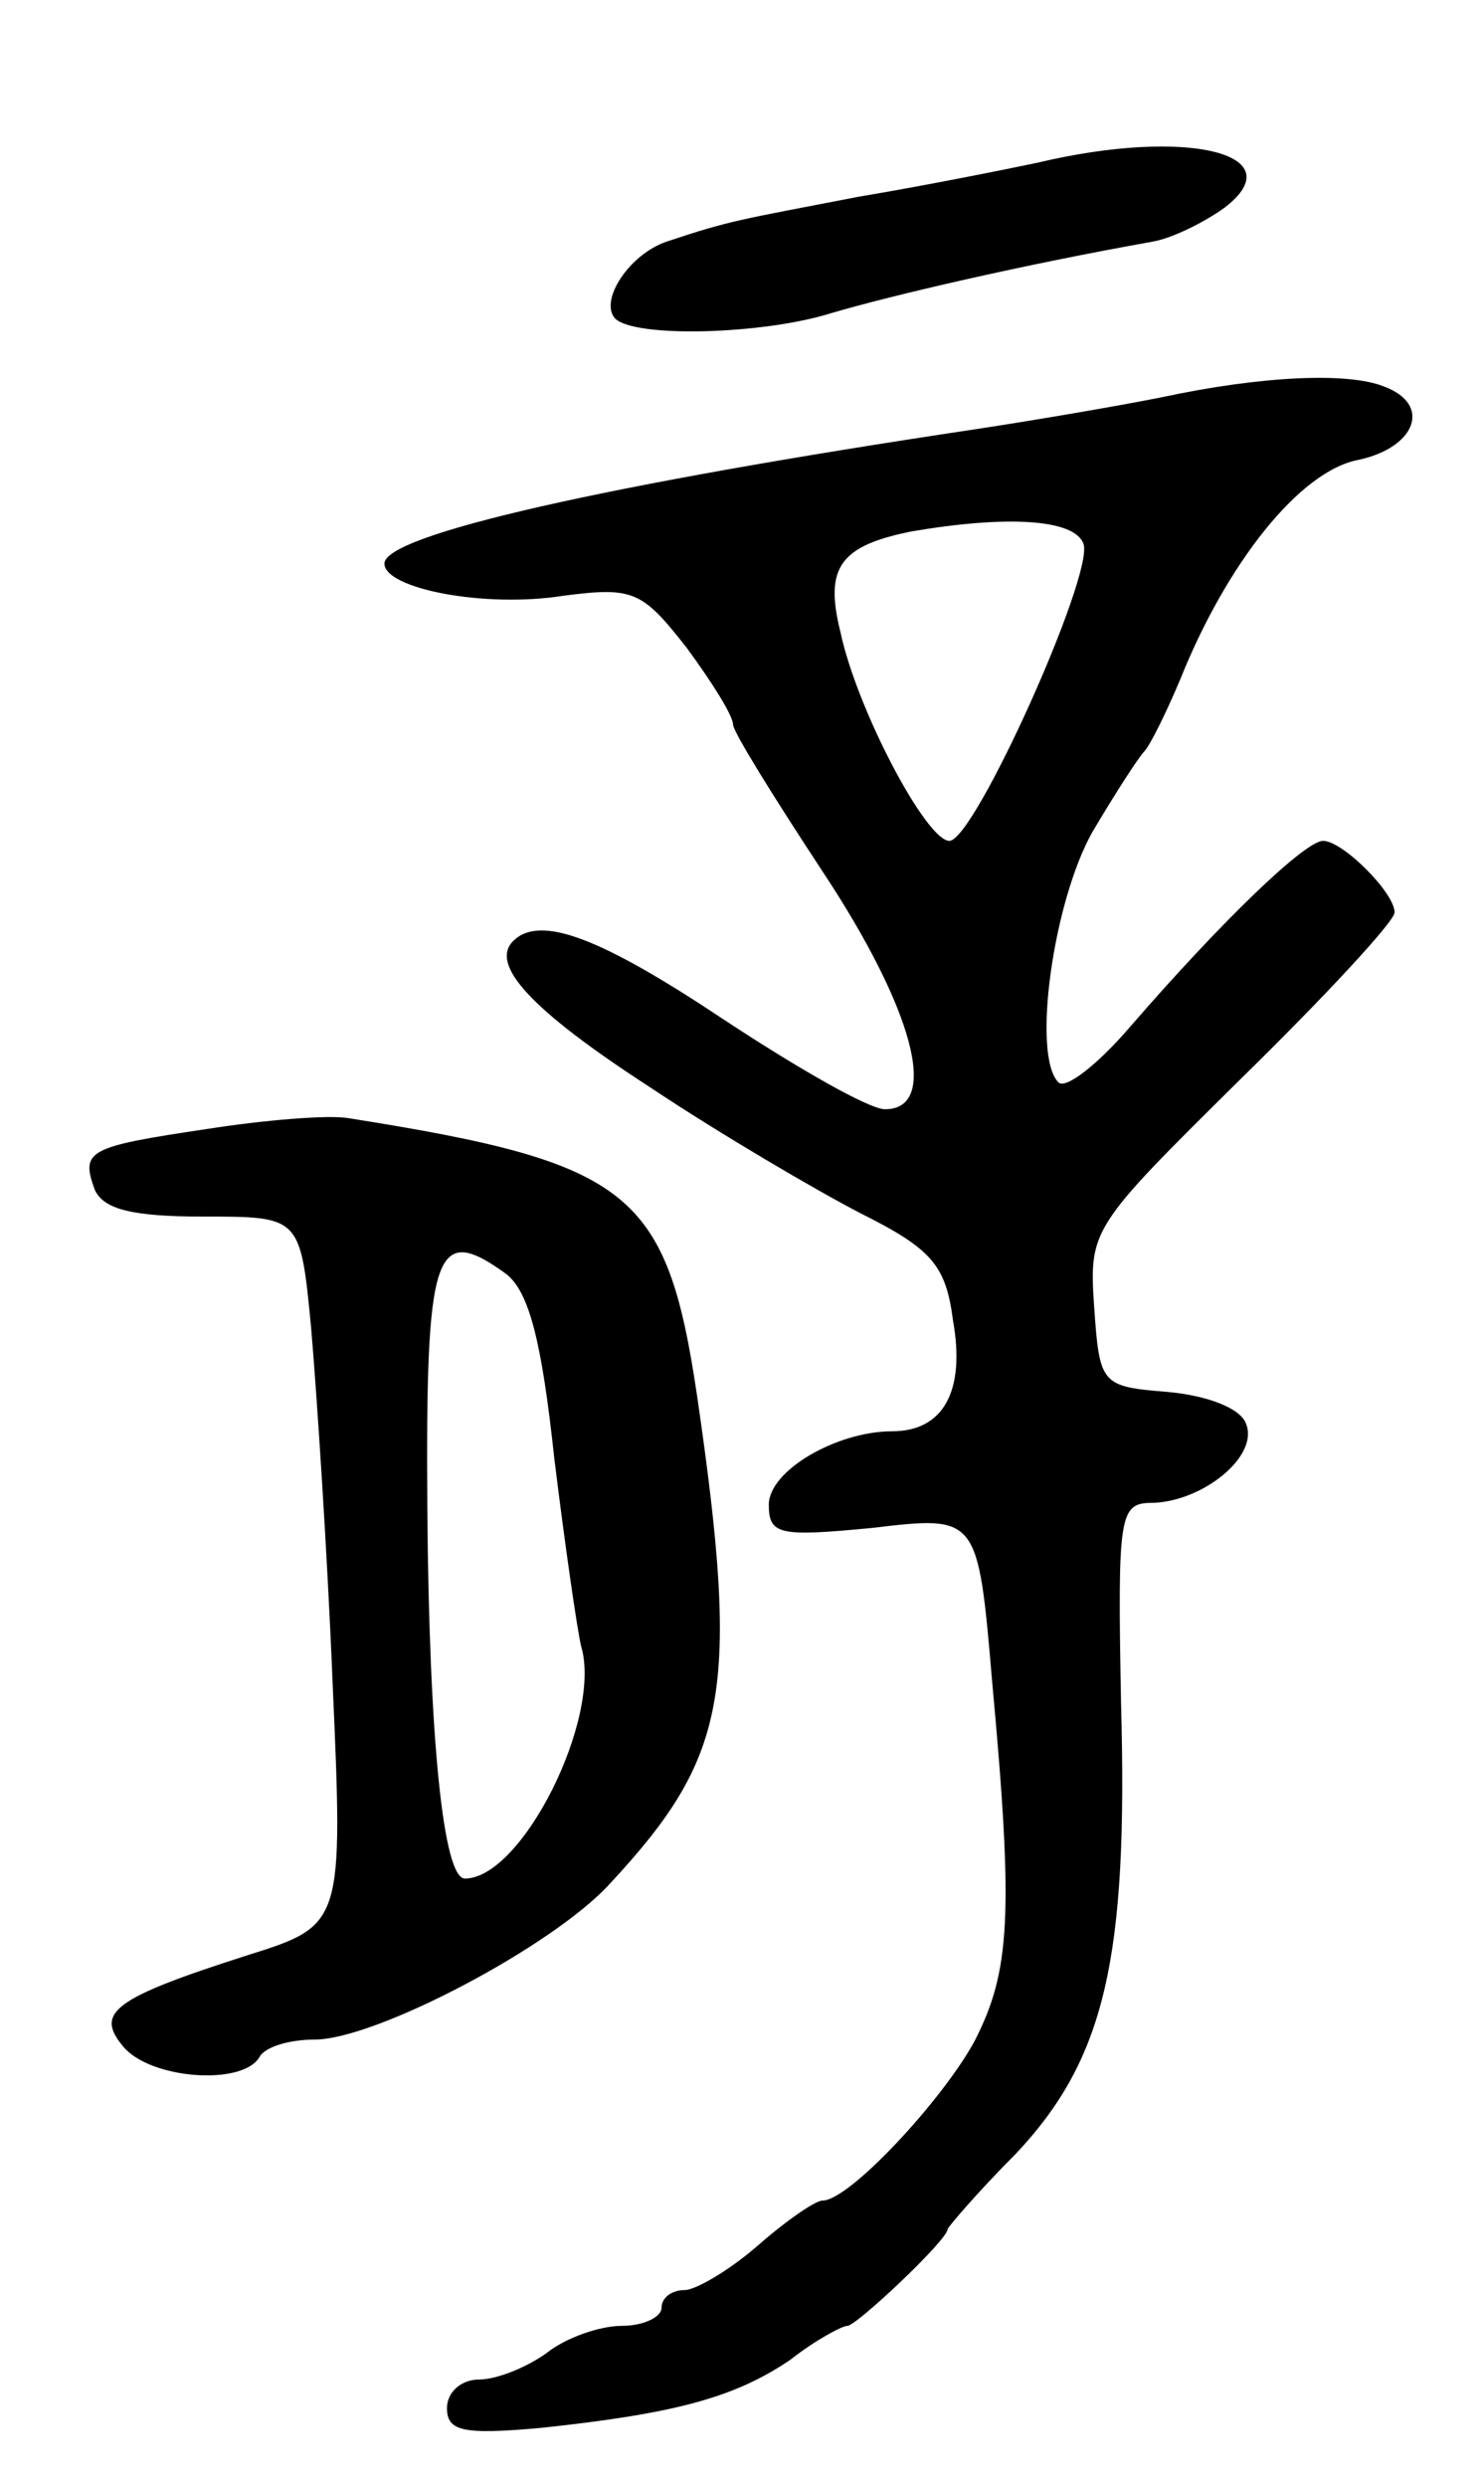 <svg version="1.0" xmlns="http://www.w3.org/2000/svg"
 width="83pt" height="139pt" viewBox="0 0 83 139"
 preserveAspectRatio="xMidYMid meet">
<g transform="translate(0,139) scale(0.1,-0.1)"
fill="#000000" stroke="none">
<path d="M580 1299 c-19 -4 -64 -13 -100 -19 -67 -13 -71 -13 -107 -25 -21 -7
-38 -33 -29 -43 11 -11 83 -9 121 3 34 10 107 27 180 40 11 2 29 11 40 19 39
30 -21 45 -105 25z"/>
<path d="M650 1168 c-25 -5 -72 -13 -105 -18 -207 -31 -330 -59 -330 -75 0
-14 56 -25 100 -18 39 5 44 3 69 -29 14 -19 26 -38 26 -43 0 -4 23 -41 50 -82
51 -77 66 -133 35 -133 -9 0 -49 23 -90 50 -69 46 -103 59 -118 44 -13 -13 9
-38 77 -82 39 -26 92 -57 117 -70 40 -20 48 -29 52 -60 7 -39 -5 -62 -34 -62
-31 0 -69 -22 -69 -41 0 -17 6 -18 58 -13 59 7 59 7 67 -87 12 -130 10 -161
-10 -200 -18 -33 -70 -89 -85 -89 -4 0 -20 -11 -36 -25 -16 -14 -35 -25 -41
-25 -7 0 -13 -4 -13 -10 0 -5 -10 -10 -22 -10 -13 0 -32 -7 -42 -15 -11 -8
-28 -15 -38 -15 -10 0 -18 -7 -18 -16 0 -13 9 -15 53 -11 75 8 108 17 139 38
14 11 29 19 32 19 5 0 56 48 56 54 0 1 17 21 38 42 50 53 63 109 59 252 -2
107 -1 112 18 112 28 1 59 26 52 44 -3 9 -22 16 -44 18 -37 3 -38 4 -41 47 -3
44 -2 45 82 128 47 46 86 88 86 93 0 11 -29 40 -40 40 -10 0 -56 -44 -108
-104 -18 -21 -36 -35 -40 -31 -15 15 -3 101 19 140 13 22 26 42 29 45 3 3 12
21 20 40 26 65 67 117 100 123 32 7 41 31 14 41 -20 8 -68 6 -124 -6z m-44
-82 c6 -17 -61 -166 -75 -166 -13 0 -52 74 -61 117 -9 36 0 48 40 56 53 9 91
7 96 -7z"/>
<path d="M116 759 c-67 -10 -71 -12 -63 -34 5 -11 21 -15 61 -15 54 0 54 0 60
-62 3 -35 9 -124 12 -198 6 -136 6 -136 -48 -153 -75 -24 -85 -32 -69 -51 15
-18 66 -22 76 -6 3 6 17 10 31 10 34 0 133 52 165 87 66 71 73 107 49 272 -17
115 -37 131 -195 156 -11 2 -47 -1 -79 -6z m167 -81 c13 -10 20 -38 27 -103 6
-49 13 -97 15 -105 12 -40 -33 -130 -65 -130 -12 0 -20 77 -21 207 -1 144 4
160 44 131z"/>
</g>
</svg>
